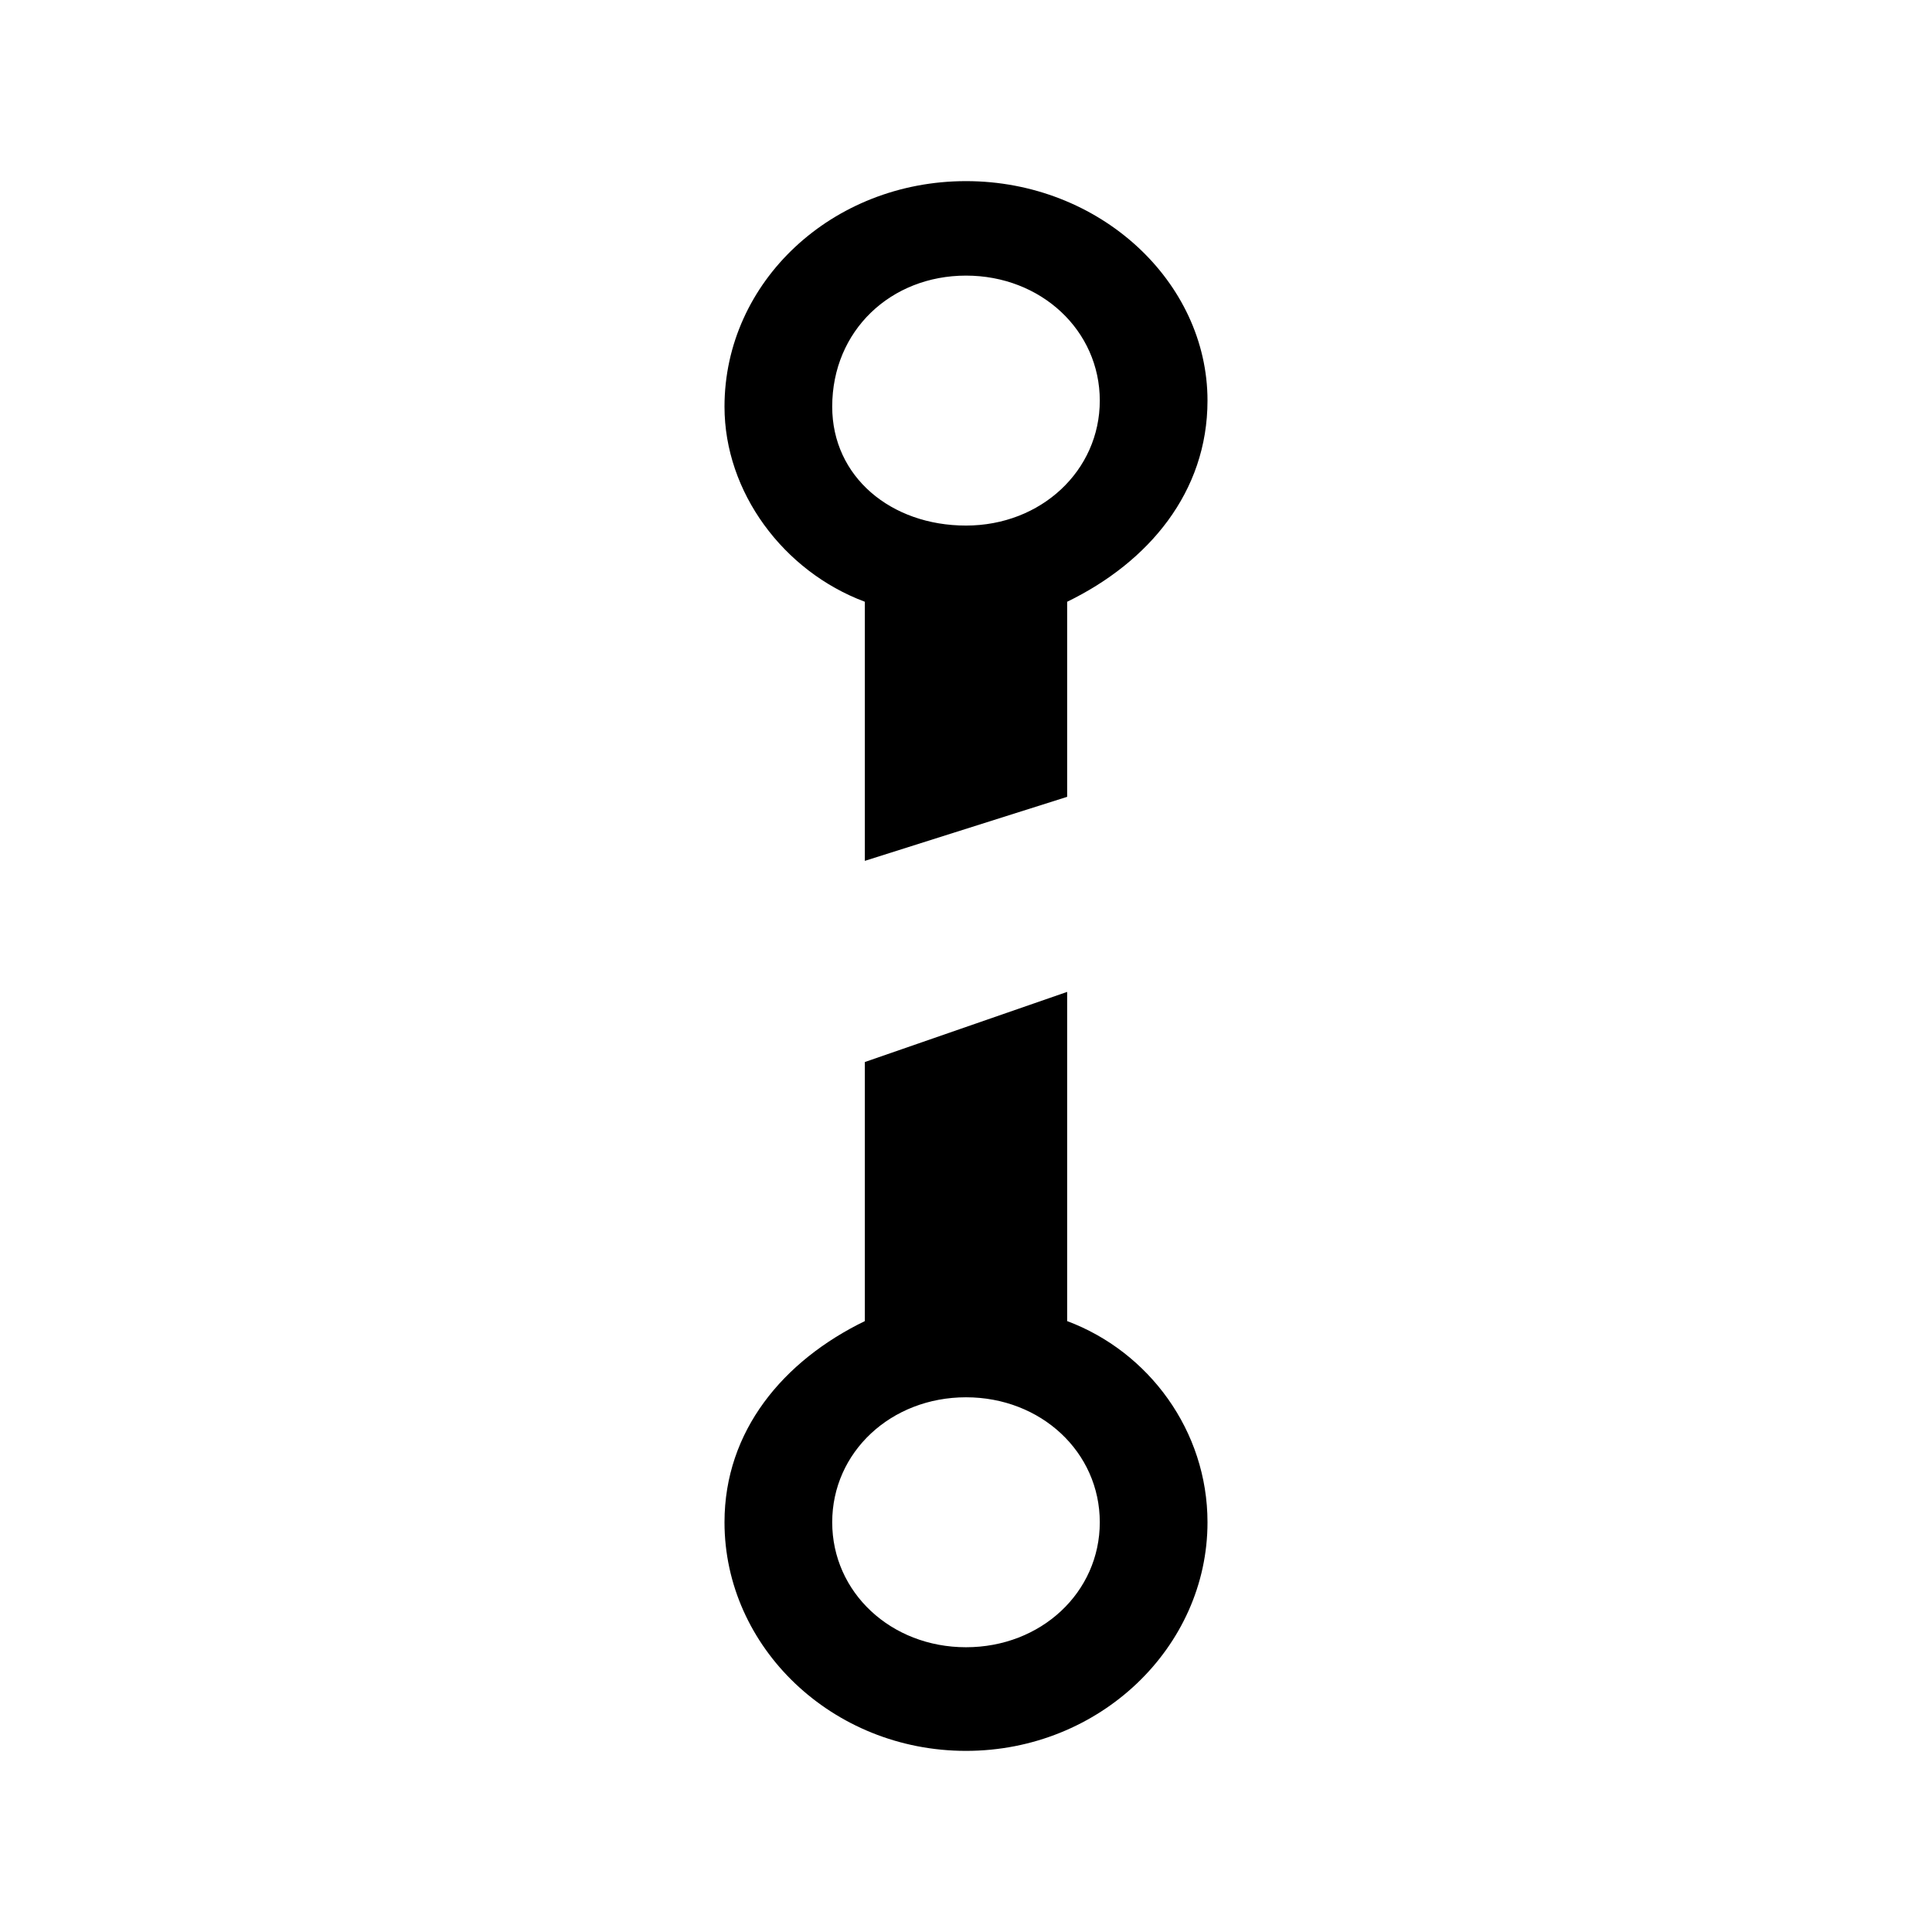 <?xml version="1.0" encoding="UTF-8"?>
<svg width="64px" height="64px" viewBox="0 0 64 64" version="1.1" xmlns="http://www.w3.org/2000/svg" xmlns:xlink="http://www.w3.org/1999/xlink">
    <!-- Generator: Sketch 52.6 (67491) - http://www.bohemiancoding.com/sketch -->
    <title>structure-disconnected</title>
    <desc>Created with Sketch.</desc>
    <g id="structure-disconnected" stroke="none" stroke-width="1" fill="none" fill-rule="evenodd">
        <g id="icon-structure-disconnected" transform="translate(24, 6)" fill="#000000" fill-rule="nonzero">
            <path d="M11.351,37.763 L11.351,26.858 L4.649,29.181 L4.649,37.763 C1.946,39.076 0,41.398 0,44.427 C0,48.567 3.568,52 8,52 C12.432,52 16,48.567 16,44.427 C16,41.398 14.054,38.773 11.351,37.763 Z M8,48.567 C5.514,48.567 3.568,46.75 3.568,44.427 C3.568,42.105 5.514,40.287 8,40.287 C10.486,40.287 12.432,42.105 12.432,44.427 C12.432,46.75 10.486,48.567 8,48.567 Z M4.649,13.934 L4.649,22.517 L11.351,20.396 L11.351,13.934 C14.054,12.621 16,10.299 16,7.27 C16,3.332 12.432,0 8,0 C3.568,0 0,3.332 0,7.472 C0,10.299 1.946,12.924 4.649,13.934 Z M8,3.13 C10.486,3.13 12.432,4.948 12.432,7.27 C12.432,9.592 10.486,11.41 8,11.41 C5.514,11.41 3.568,9.794 3.568,7.472 C3.568,4.948 5.514,3.13 8,3.13 Z" id="Shape"></path>
        </g>
    </g>
</svg>